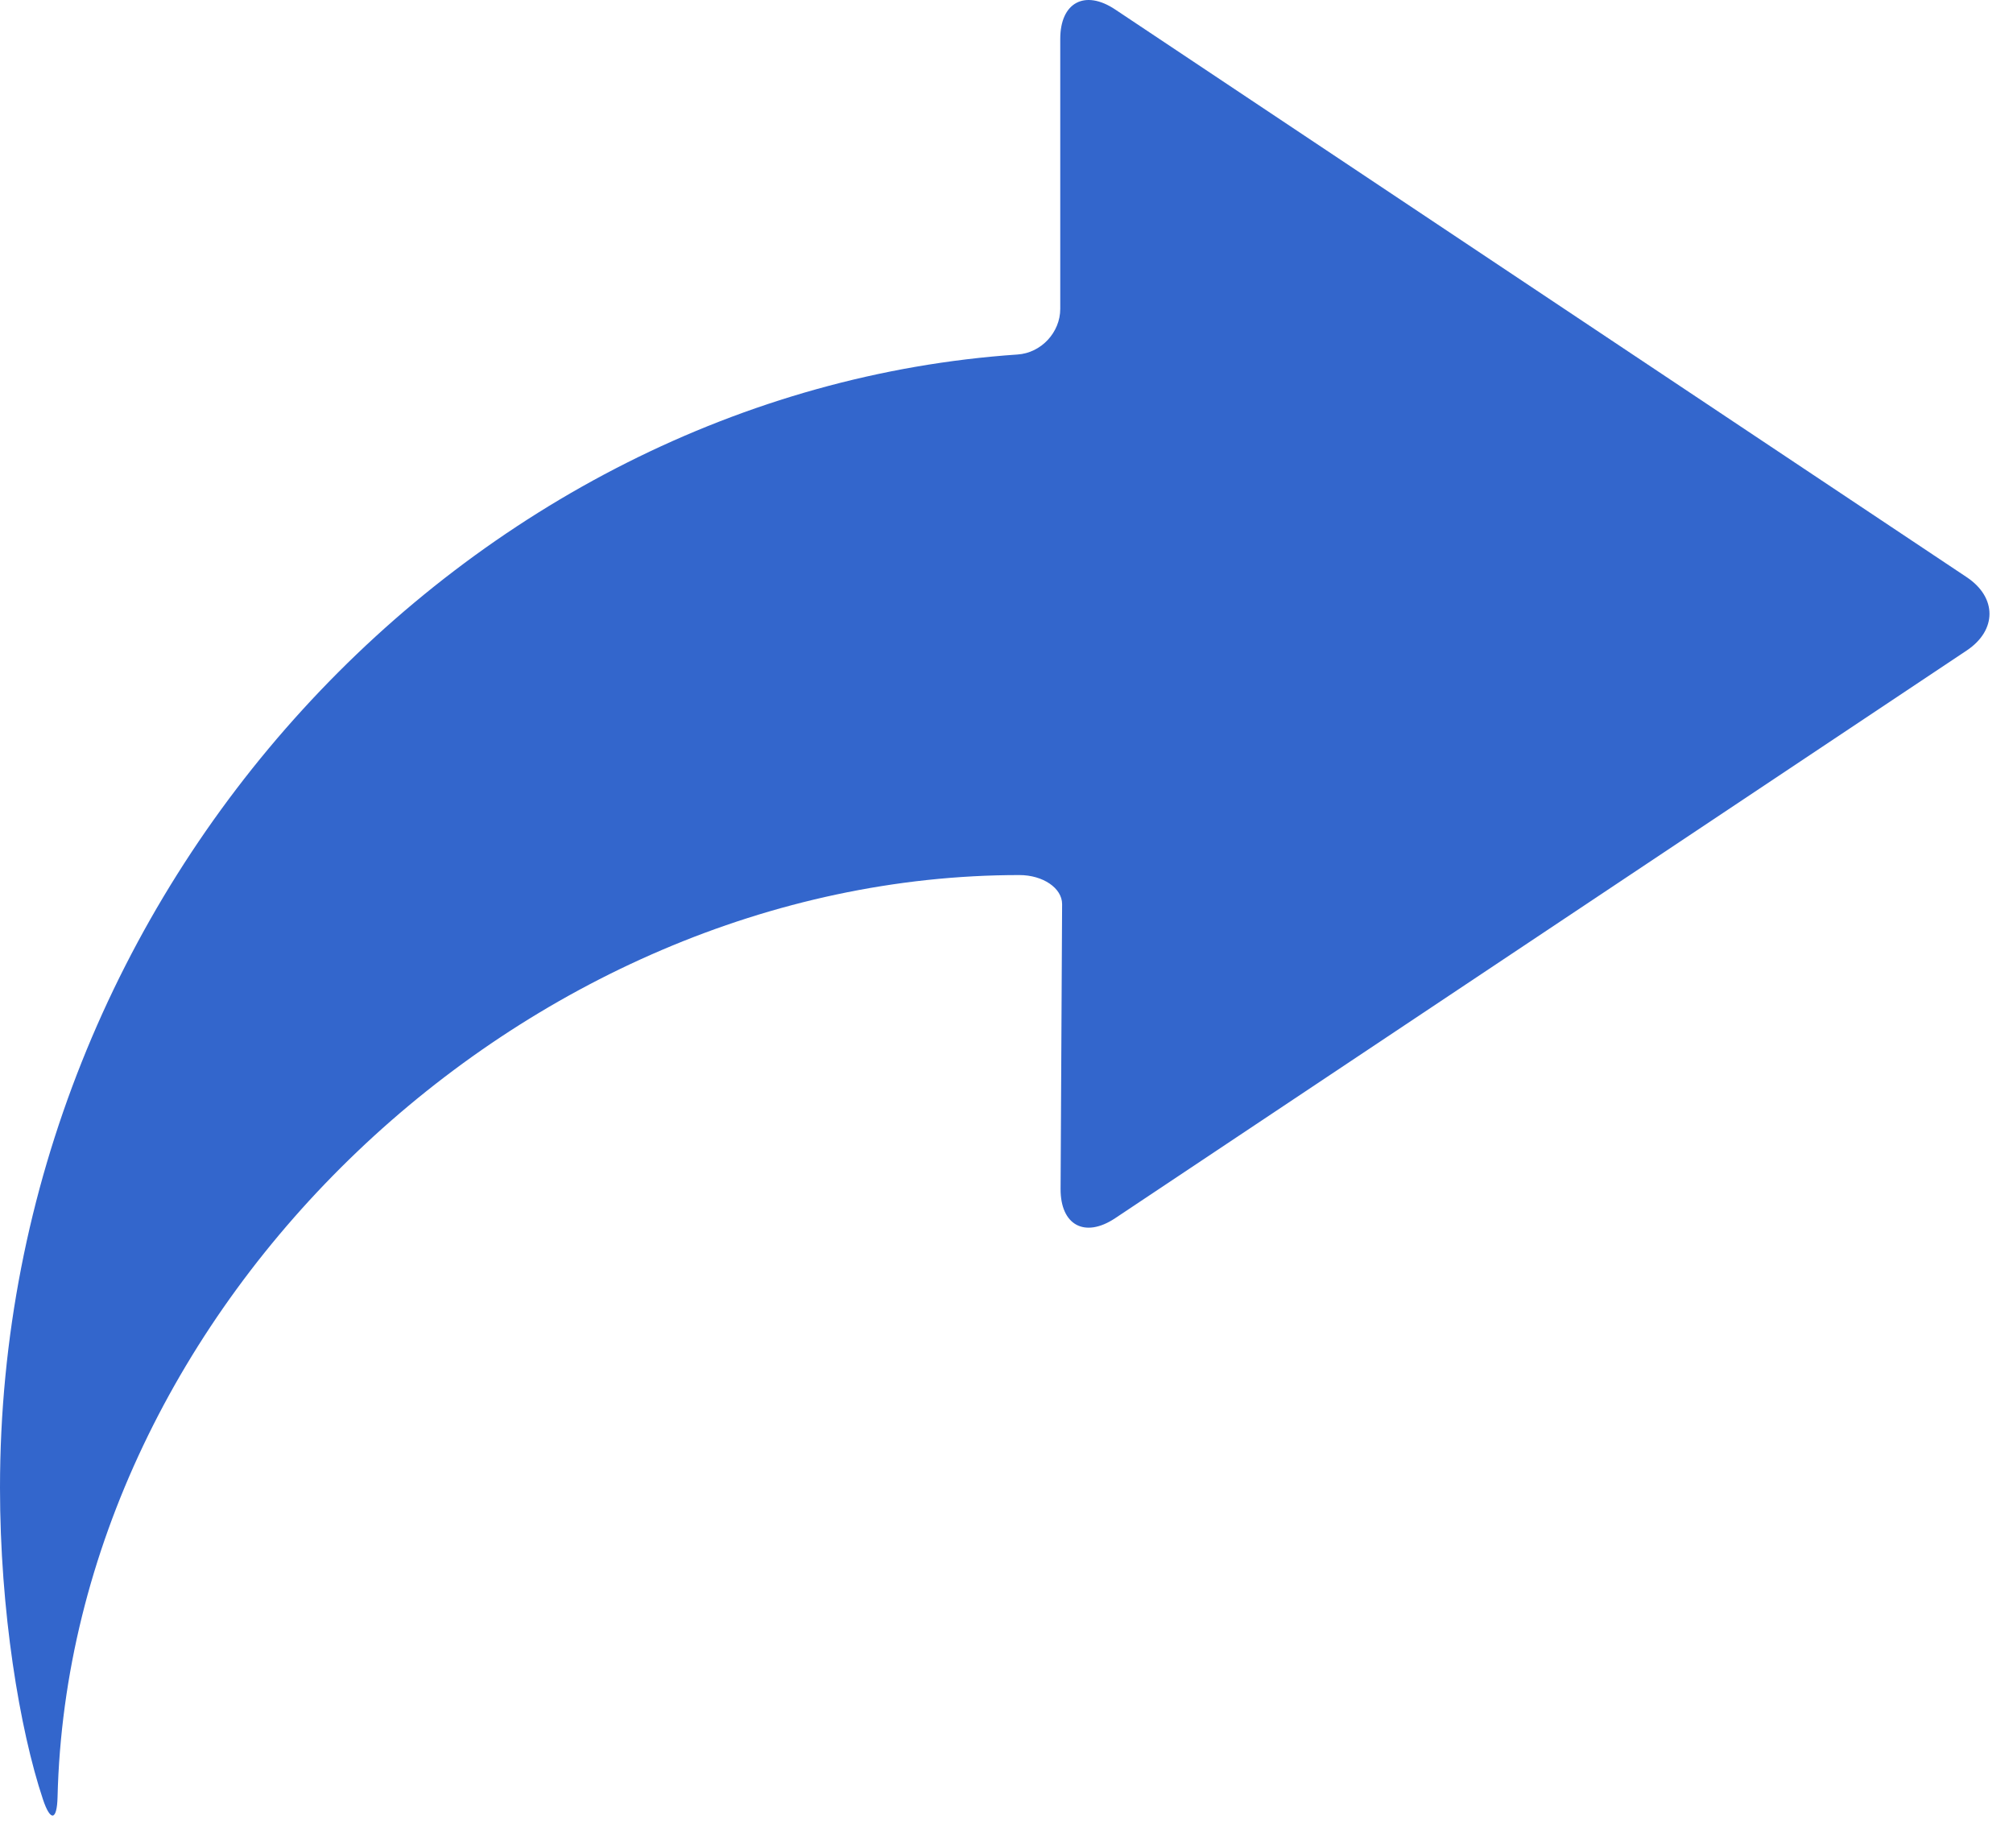 <svg width="61" height="56" viewBox="0 0 61 56" fill="none" xmlns="http://www.w3.org/2000/svg">
<path d="M30.891 26.516C15.886 26.516 2.104 39.551 1.744 54.457C1.726 55.174 1.528 55.204 1.301 54.523C0.593 52.402 0 48.81 0 45.081C0 26.836 14.191 11.878 30.837 10.742C31.55 10.694 32.129 10.074 32.129 9.359V1.178C32.129 0.074 32.874 -0.325 33.793 0.287L59.599 17.491C60.517 18.103 60.517 19.097 59.599 19.71L33.793 36.914C32.874 37.526 32.133 37.127 32.139 36.023C32.17 30.272 32.185 27.396 32.185 27.396C32.185 26.911 31.605 26.516 30.891 26.516Z" fill="#3366CC"/>
</svg>
